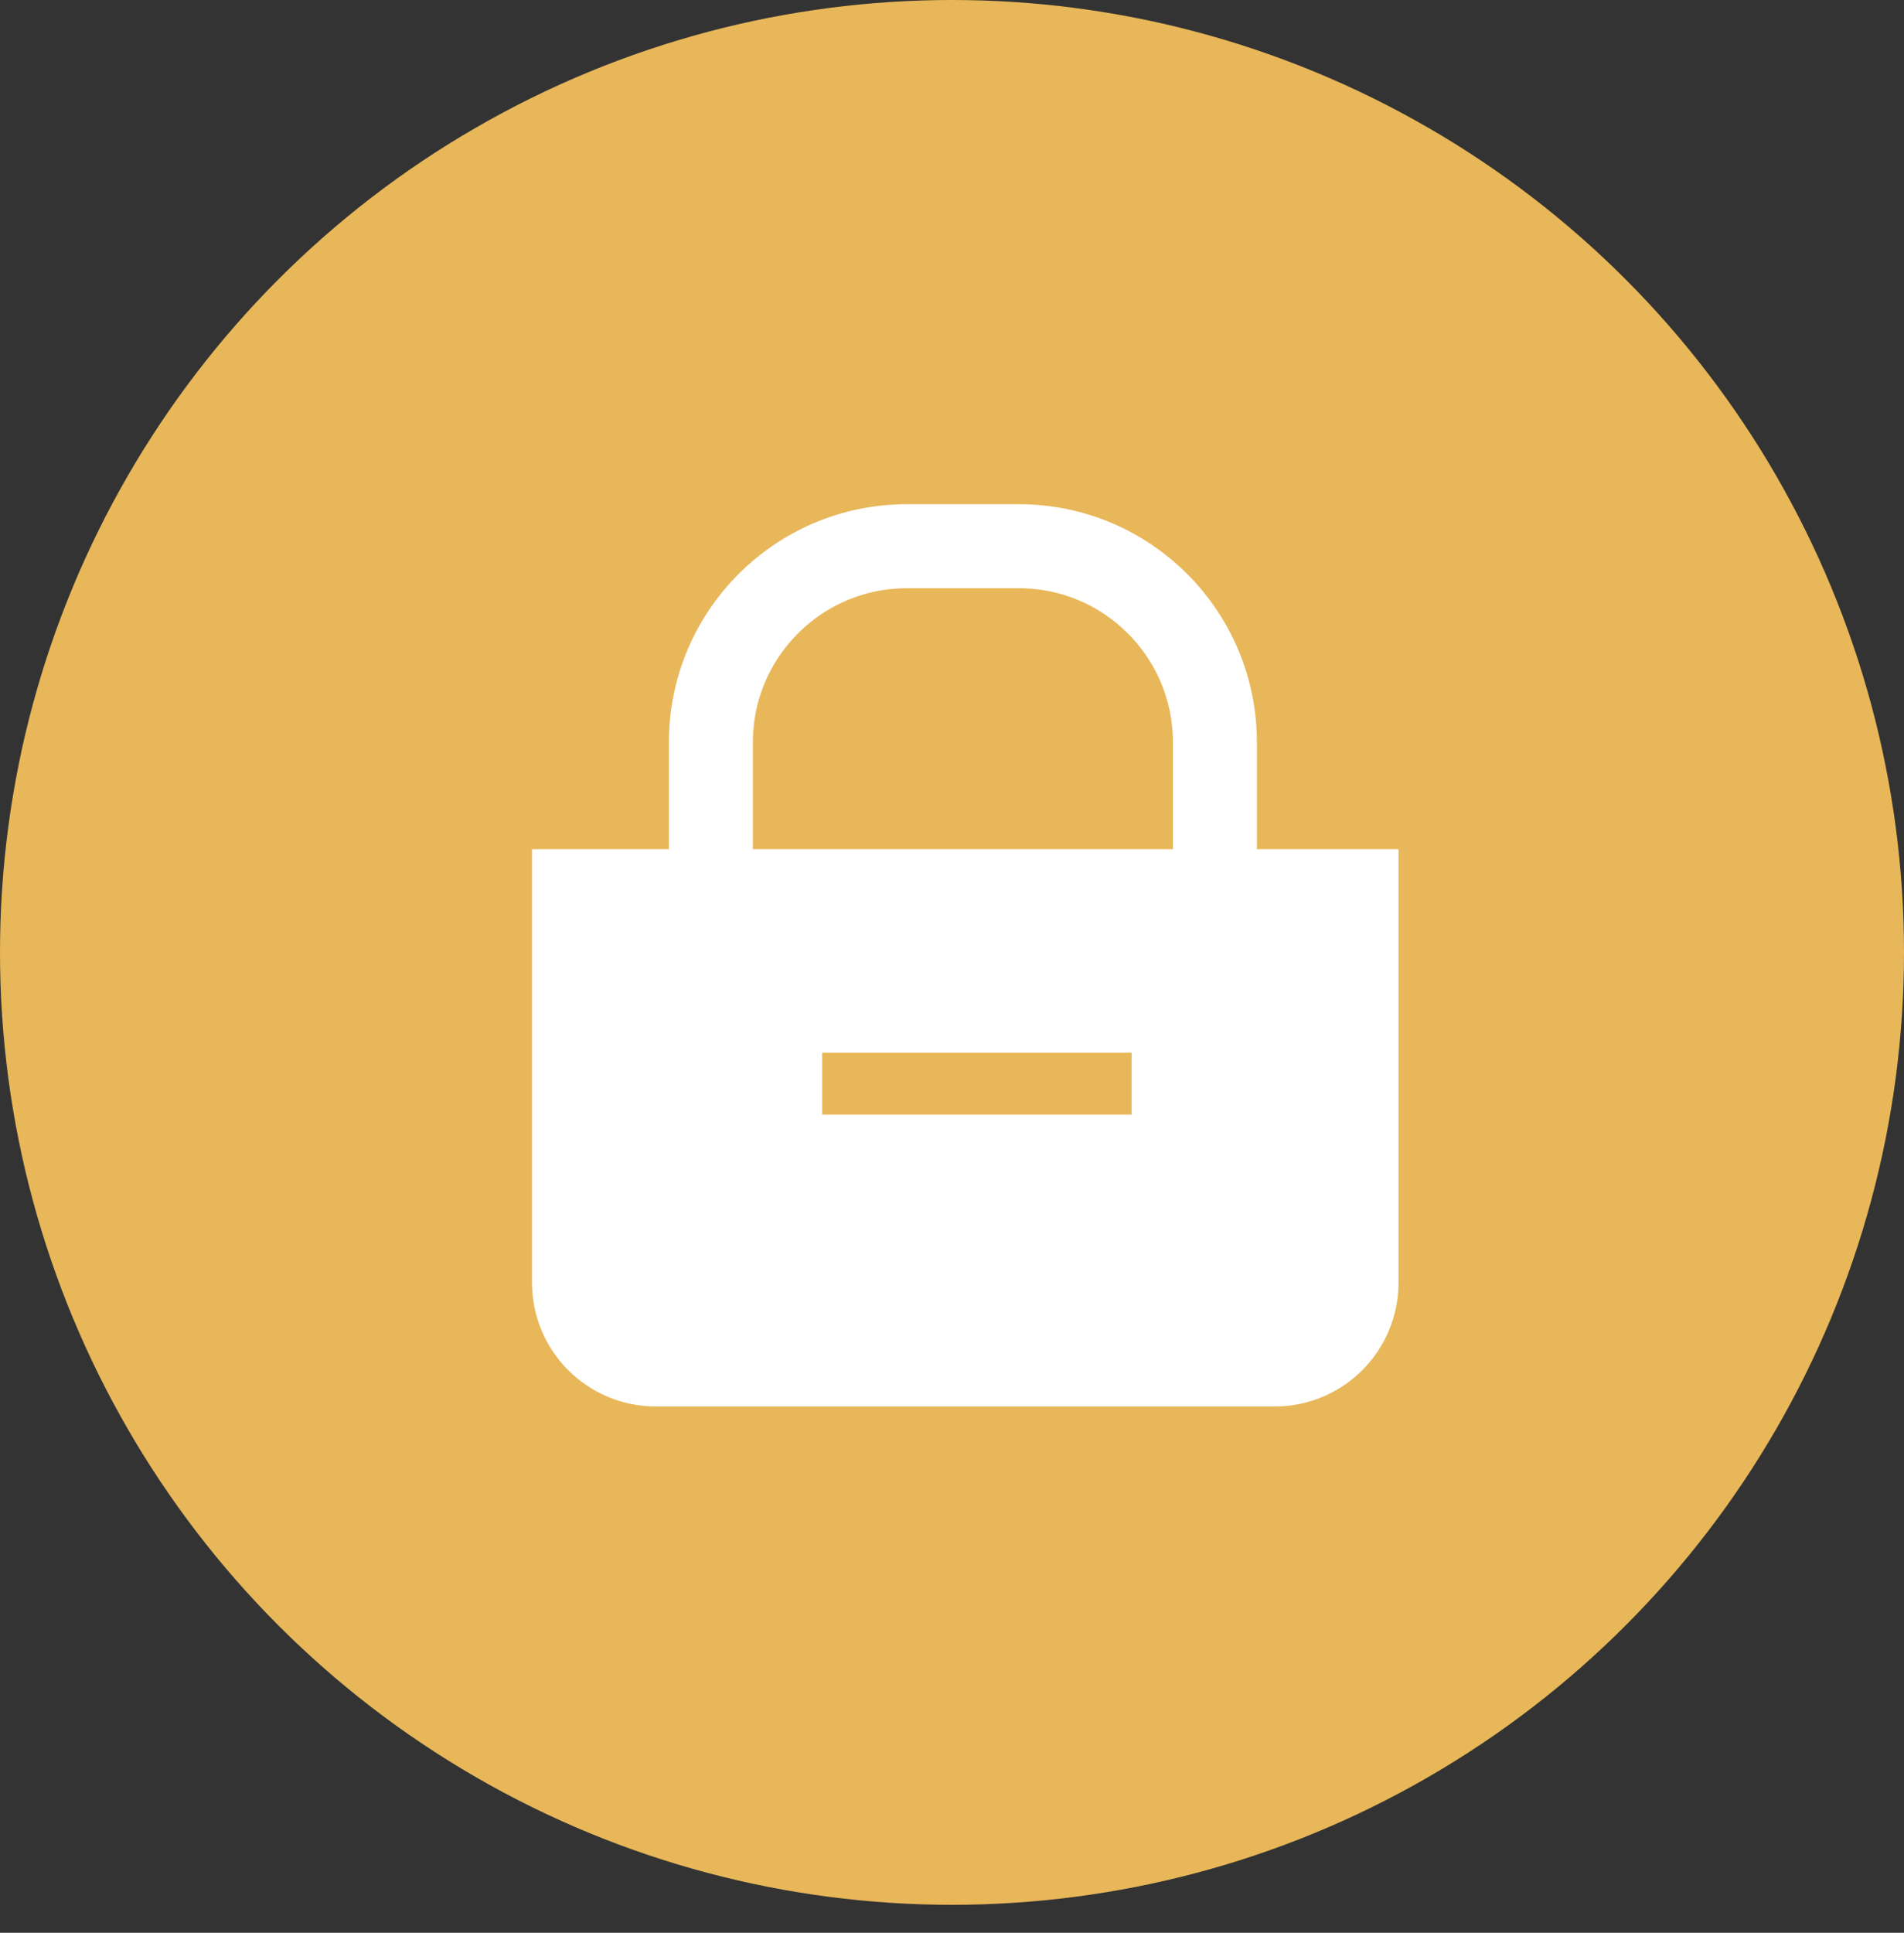 <?xml version="1.0" encoding="UTF-8"?>
<svg width="68px" height="69px" viewBox="0 0 68 69" version="1.1" xmlns="http://www.w3.org/2000/svg" xmlns:xlink="http://www.w3.org/1999/xlink">
    <rect x="0" y="0" width="68" height="69" fill="#333333" stroke="none"/>
    <title>icon_code</title>
    <g id="订单详情" stroke="none" stroke-width="1" fill="none" fill-rule="evenodd">
        <g id="12-订单详情-待自提" transform="translate(-40, -190)">
            <g id="等待付款" transform="translate(0, 148)">
                <g id="icon_code" transform="translate(40, 42)">
                    <circle id="椭圆形" fill="#E8B759" cx="34" cy="34" r="34"></circle>
                    <g id="编组-7" transform="translate(19, 18)">
                        <path d="M30.947,12.315 L30.947,27.789 C30.947,30.231 28.968,32.21 26.526,32.21 L4.421,32.21 C1.979,32.21 -7.10542736e-14,30.231 -7.10542736e-14,27.789 L-7.10542736e-14,12.315 L30.947,12.315 Z M21.415,19.579 L10.363,19.579 L10.363,21.789 L21.415,21.789 L21.415,19.579 Z" id="形状结合" fill="#FFFFFF"></path>
                        <path d="M17.389,1.5 C19.322,1.5 21.072,2.284 22.339,3.55 C23.606,4.817 24.389,6.567 24.389,8.5 L24.389,8.5 L24.389,14 C24.389,14.414 24.221,14.789 23.95,15.061 C23.678,15.332 23.303,15.5 22.889,15.5 L22.889,15.5 L7.889,15.5 C7.475,15.5 7.1,15.332 6.828,15.061 C6.557,14.789 6.389,14.414 6.389,14 L6.389,14 L6.389,8.5 C6.389,6.567 7.173,4.817 8.439,3.55 C9.706,2.284 11.456,1.5 13.389,1.5 L13.389,1.5 Z" id="矩形" stroke="#FFFFFF" stroke-width="3"></path>
                    </g>
                </g>
            </g>
        </g>
    </g>
</svg>